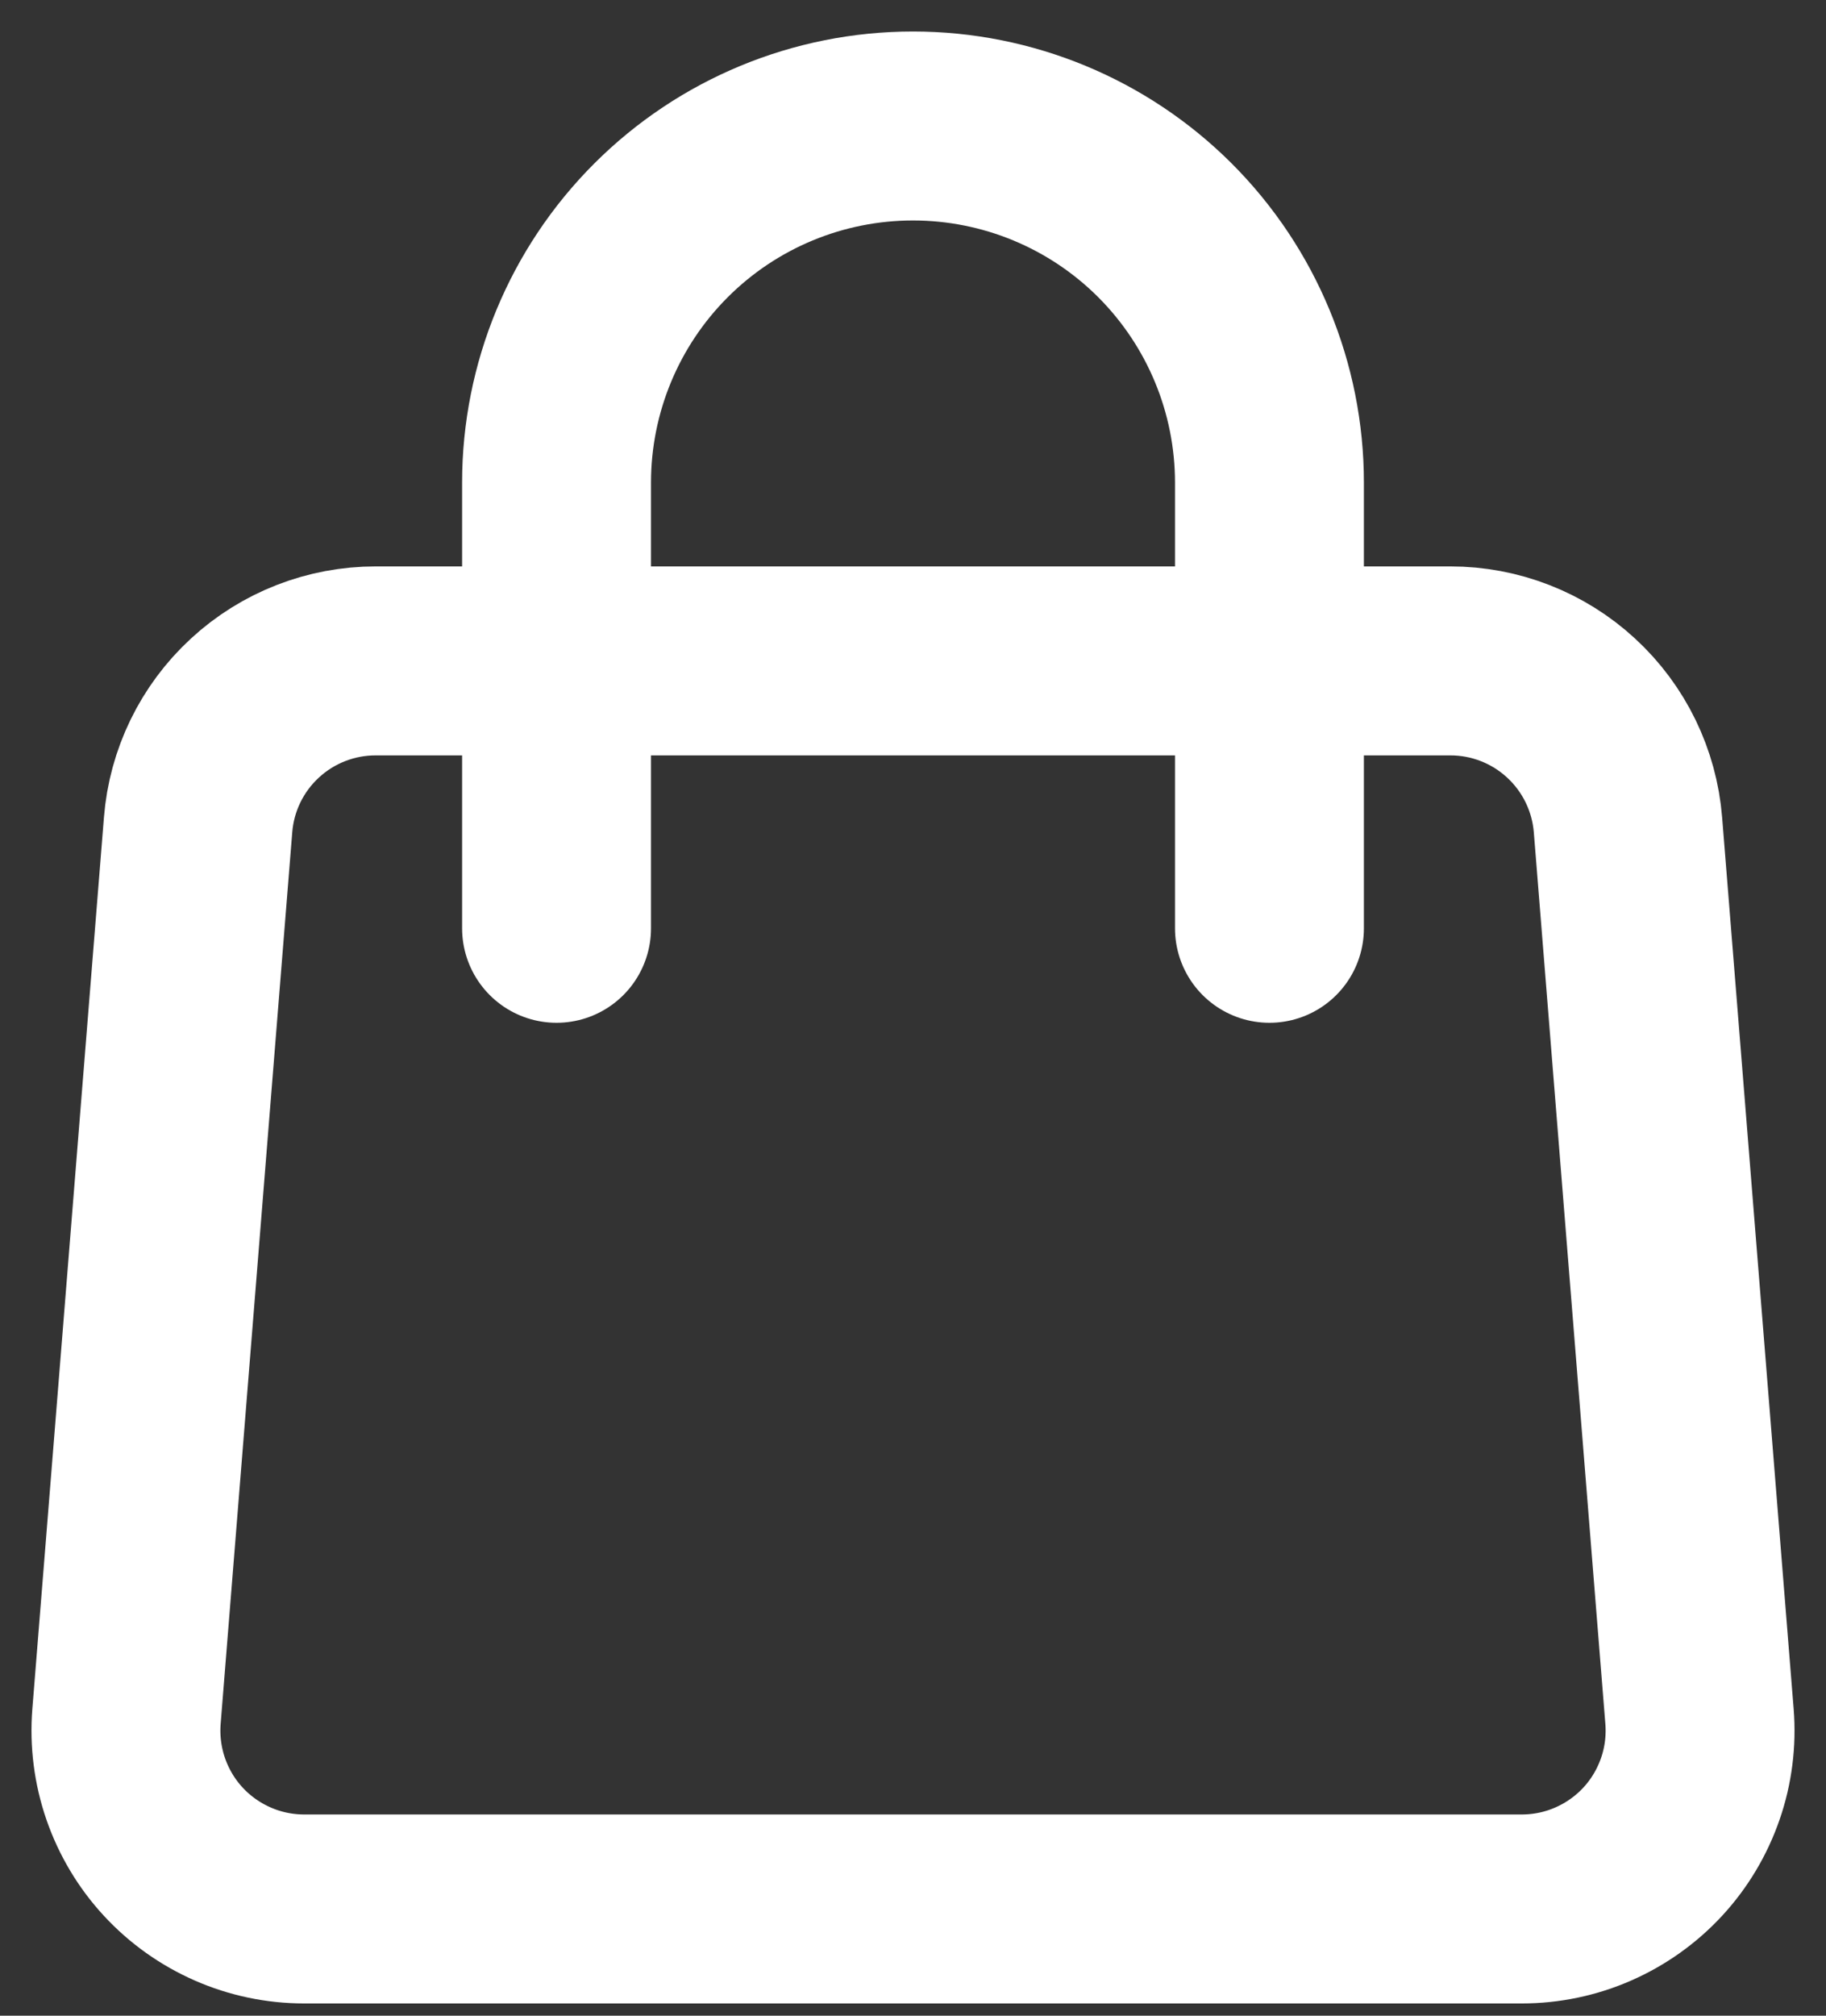 <svg width="29" height="32" viewBox="0 0 29 32" fill="none" xmlns="http://www.w3.org/2000/svg">
<rect x="0" y="0" width="29" height="32" fill="#333333" stroke="none"/>
<path d="M3.146 13.095C3.202 12.386 3.524 11.724 4.047 11.242C4.57 10.759 5.256 10.491 5.968 10.492H23.032C23.744 10.491 24.43 10.759 24.953 11.242C25.476 11.724 25.798 12.386 25.855 13.095L26.991 27.248C27.022 27.637 26.973 28.029 26.845 28.398C26.717 28.768 26.515 29.107 26.25 29.394C25.985 29.681 25.663 29.91 25.305 30.067C24.948 30.224 24.561 30.305 24.17 30.305H4.83C4.439 30.305 4.052 30.224 3.695 30.067C3.337 29.91 3.015 29.681 2.75 29.394C2.485 29.107 2.283 28.768 2.155 28.398C2.028 28.029 1.978 27.637 2.009 27.248L3.146 13.095V13.095Z" stroke="white" stroke-width="3" stroke-linecap="round" stroke-linejoin="round"/>
<path d="M20.161 14.737V7.661C20.161 6.16 19.564 4.72 18.503 3.658C17.441 2.596 16.001 2 14.5 2C12.999 2 11.559 2.596 10.497 3.658C9.435 4.72 8.839 6.16 8.839 7.661V14.737" stroke="white" stroke-width="3" stroke-linecap="round" stroke-linejoin="round"/>
</svg>
